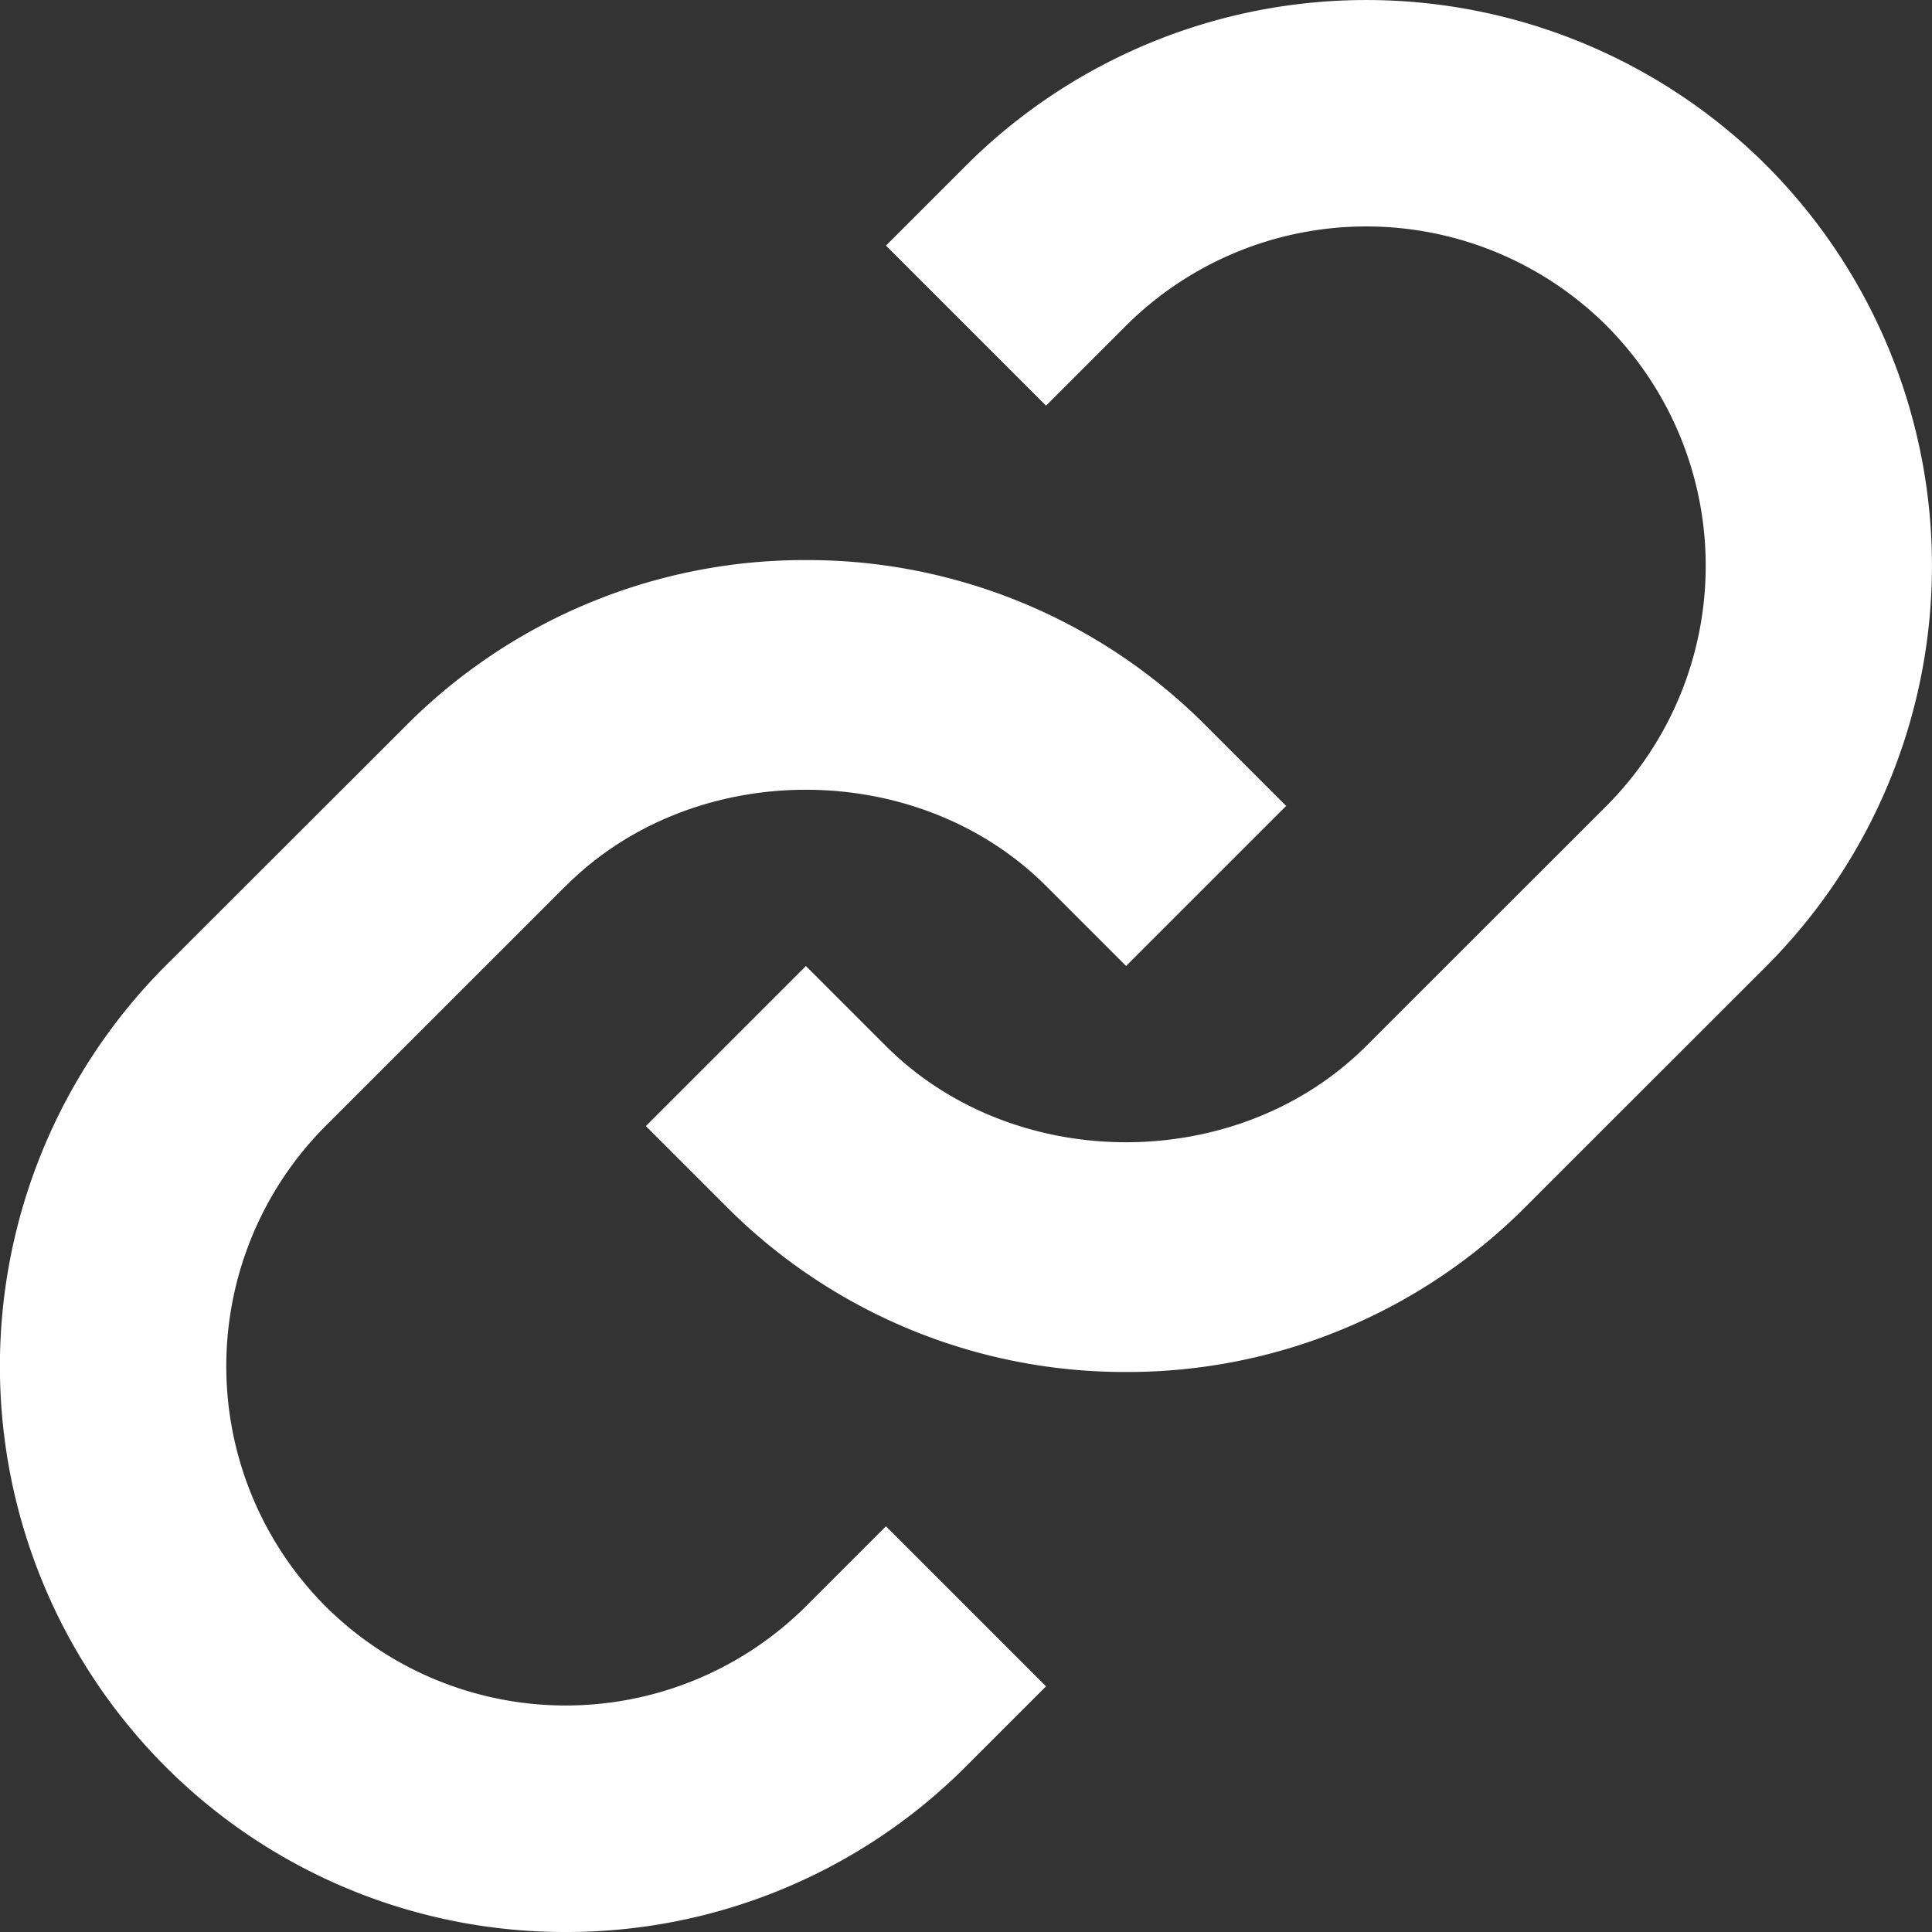 <svg width="28" height="28" fill="none" xmlns="http://www.w3.org/2000/svg"><rect width="100%" height="100%" fill="#333333" stroke="none"/><path d="M8.2 12.84c1.858-1.859 5.1-1.859 6.96 0L16.32 14l2.32-2.32-1.16-1.16a8.147 8.147 0 00-5.8-2.403 8.147 8.147 0 00-5.8 2.403L2.396 14a8.216 8.216 0 000 11.601A8.176 8.176 0 008.197 28 8.177 8.177 0 0014 25.6l1.16-1.16-2.32-2.32-1.16 1.16a4.934 4.934 0 01-6.962 0 4.93 4.93 0 010-6.961l3.481-3.48z" fill="#fff"/><path d="M14 2.399l-1.16 1.16 2.32 2.32 1.16-1.16a4.934 4.934 0 016.962 0 4.93 4.93 0 010 6.961L19.8 15.16c-1.86 1.859-5.101 1.859-6.96 0L11.68 14l-2.32 2.32 1.16 1.16a8.147 8.147 0 005.8 2.404 8.147 8.147 0 005.8-2.404L25.602 14a8.216 8.216 0 000-11.601 8.214 8.214 0 00-11.602 0z" fill="#fff"/></svg>